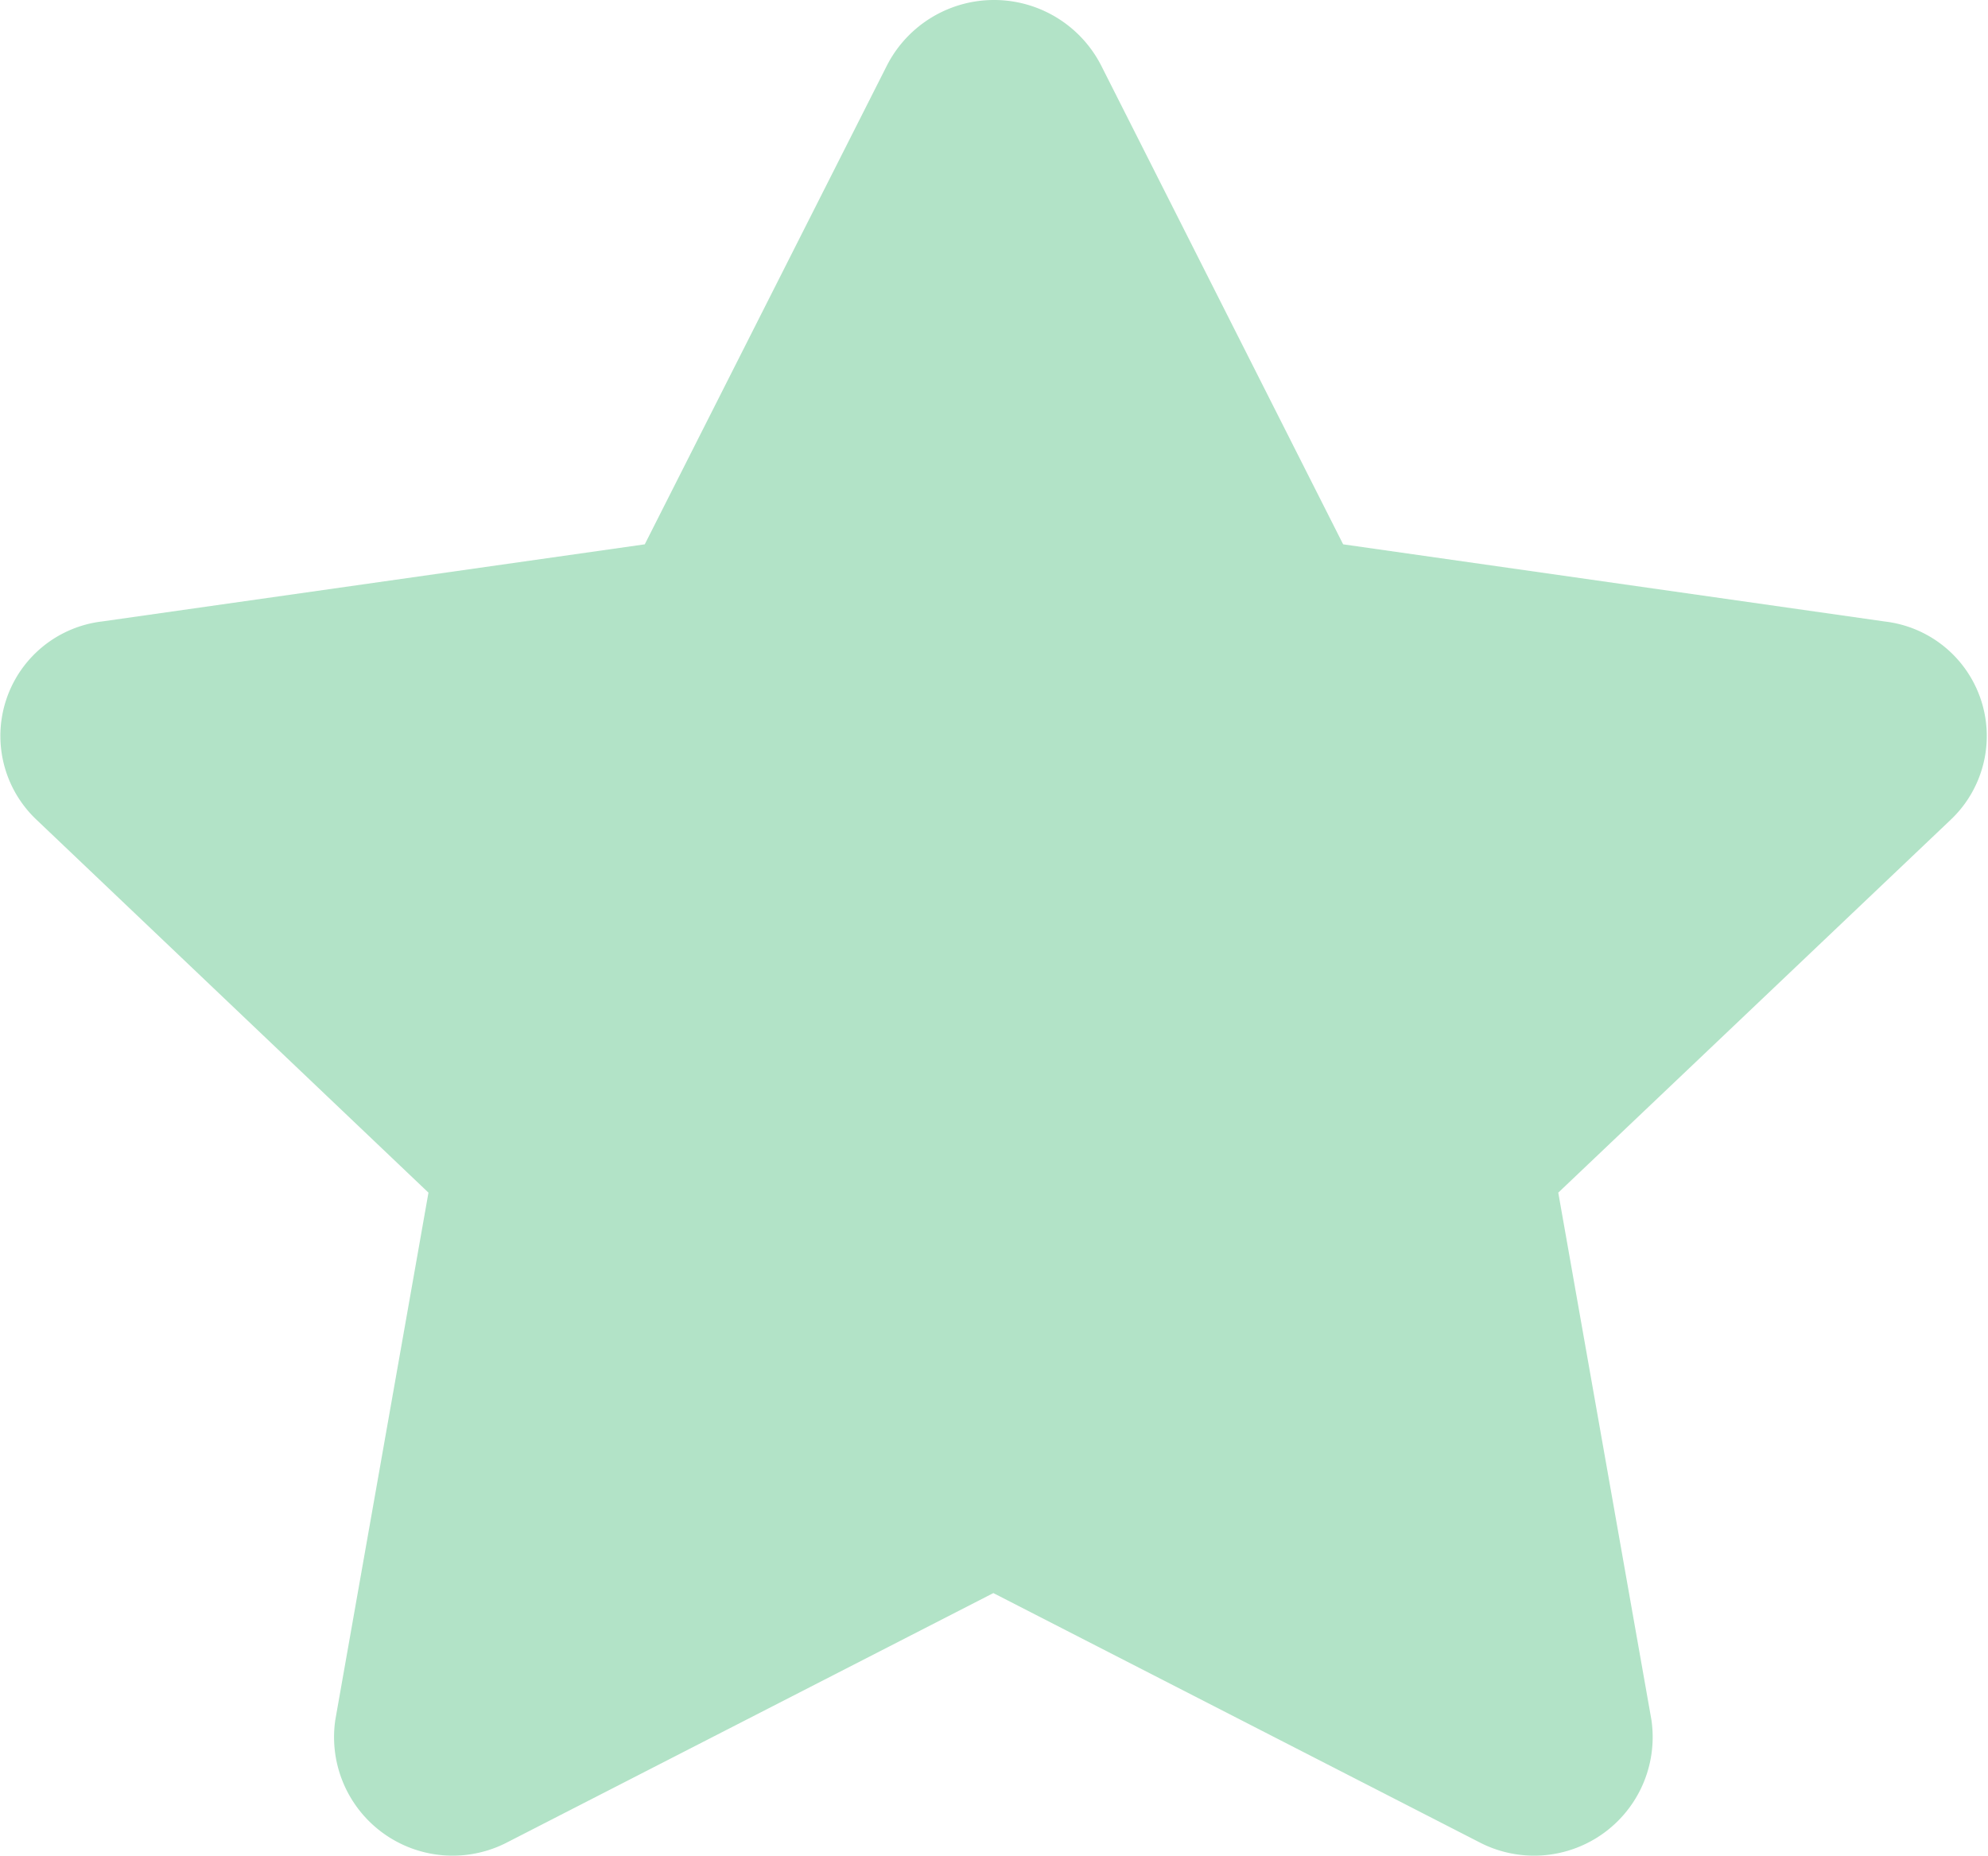 <svg xmlns="http://www.w3.org/2000/svg" width="23.473" height="21.91" viewBox="0 0 23.473 21.91"><defs><style>.a{fill:rgba(47,178,104,0.37);}</style></defs><path class="a" d="M11.919.761,9.054,6.426l-6.41.911a1.361,1.361,0,0,0-.777,2.336L6.5,14.081l-1.1,6.226a1.4,1.4,0,0,0,2.036,1.442l5.734-2.94,5.734,2.94a1.4,1.4,0,0,0,2.036-1.442l-1.1-6.226,4.638-4.407a1.361,1.361,0,0,0-.777-2.336L17.3,6.426,14.437.761a1.421,1.421,0,0,0-2.518,0Z" transform="translate(-1.441 0.001)"/></svg>